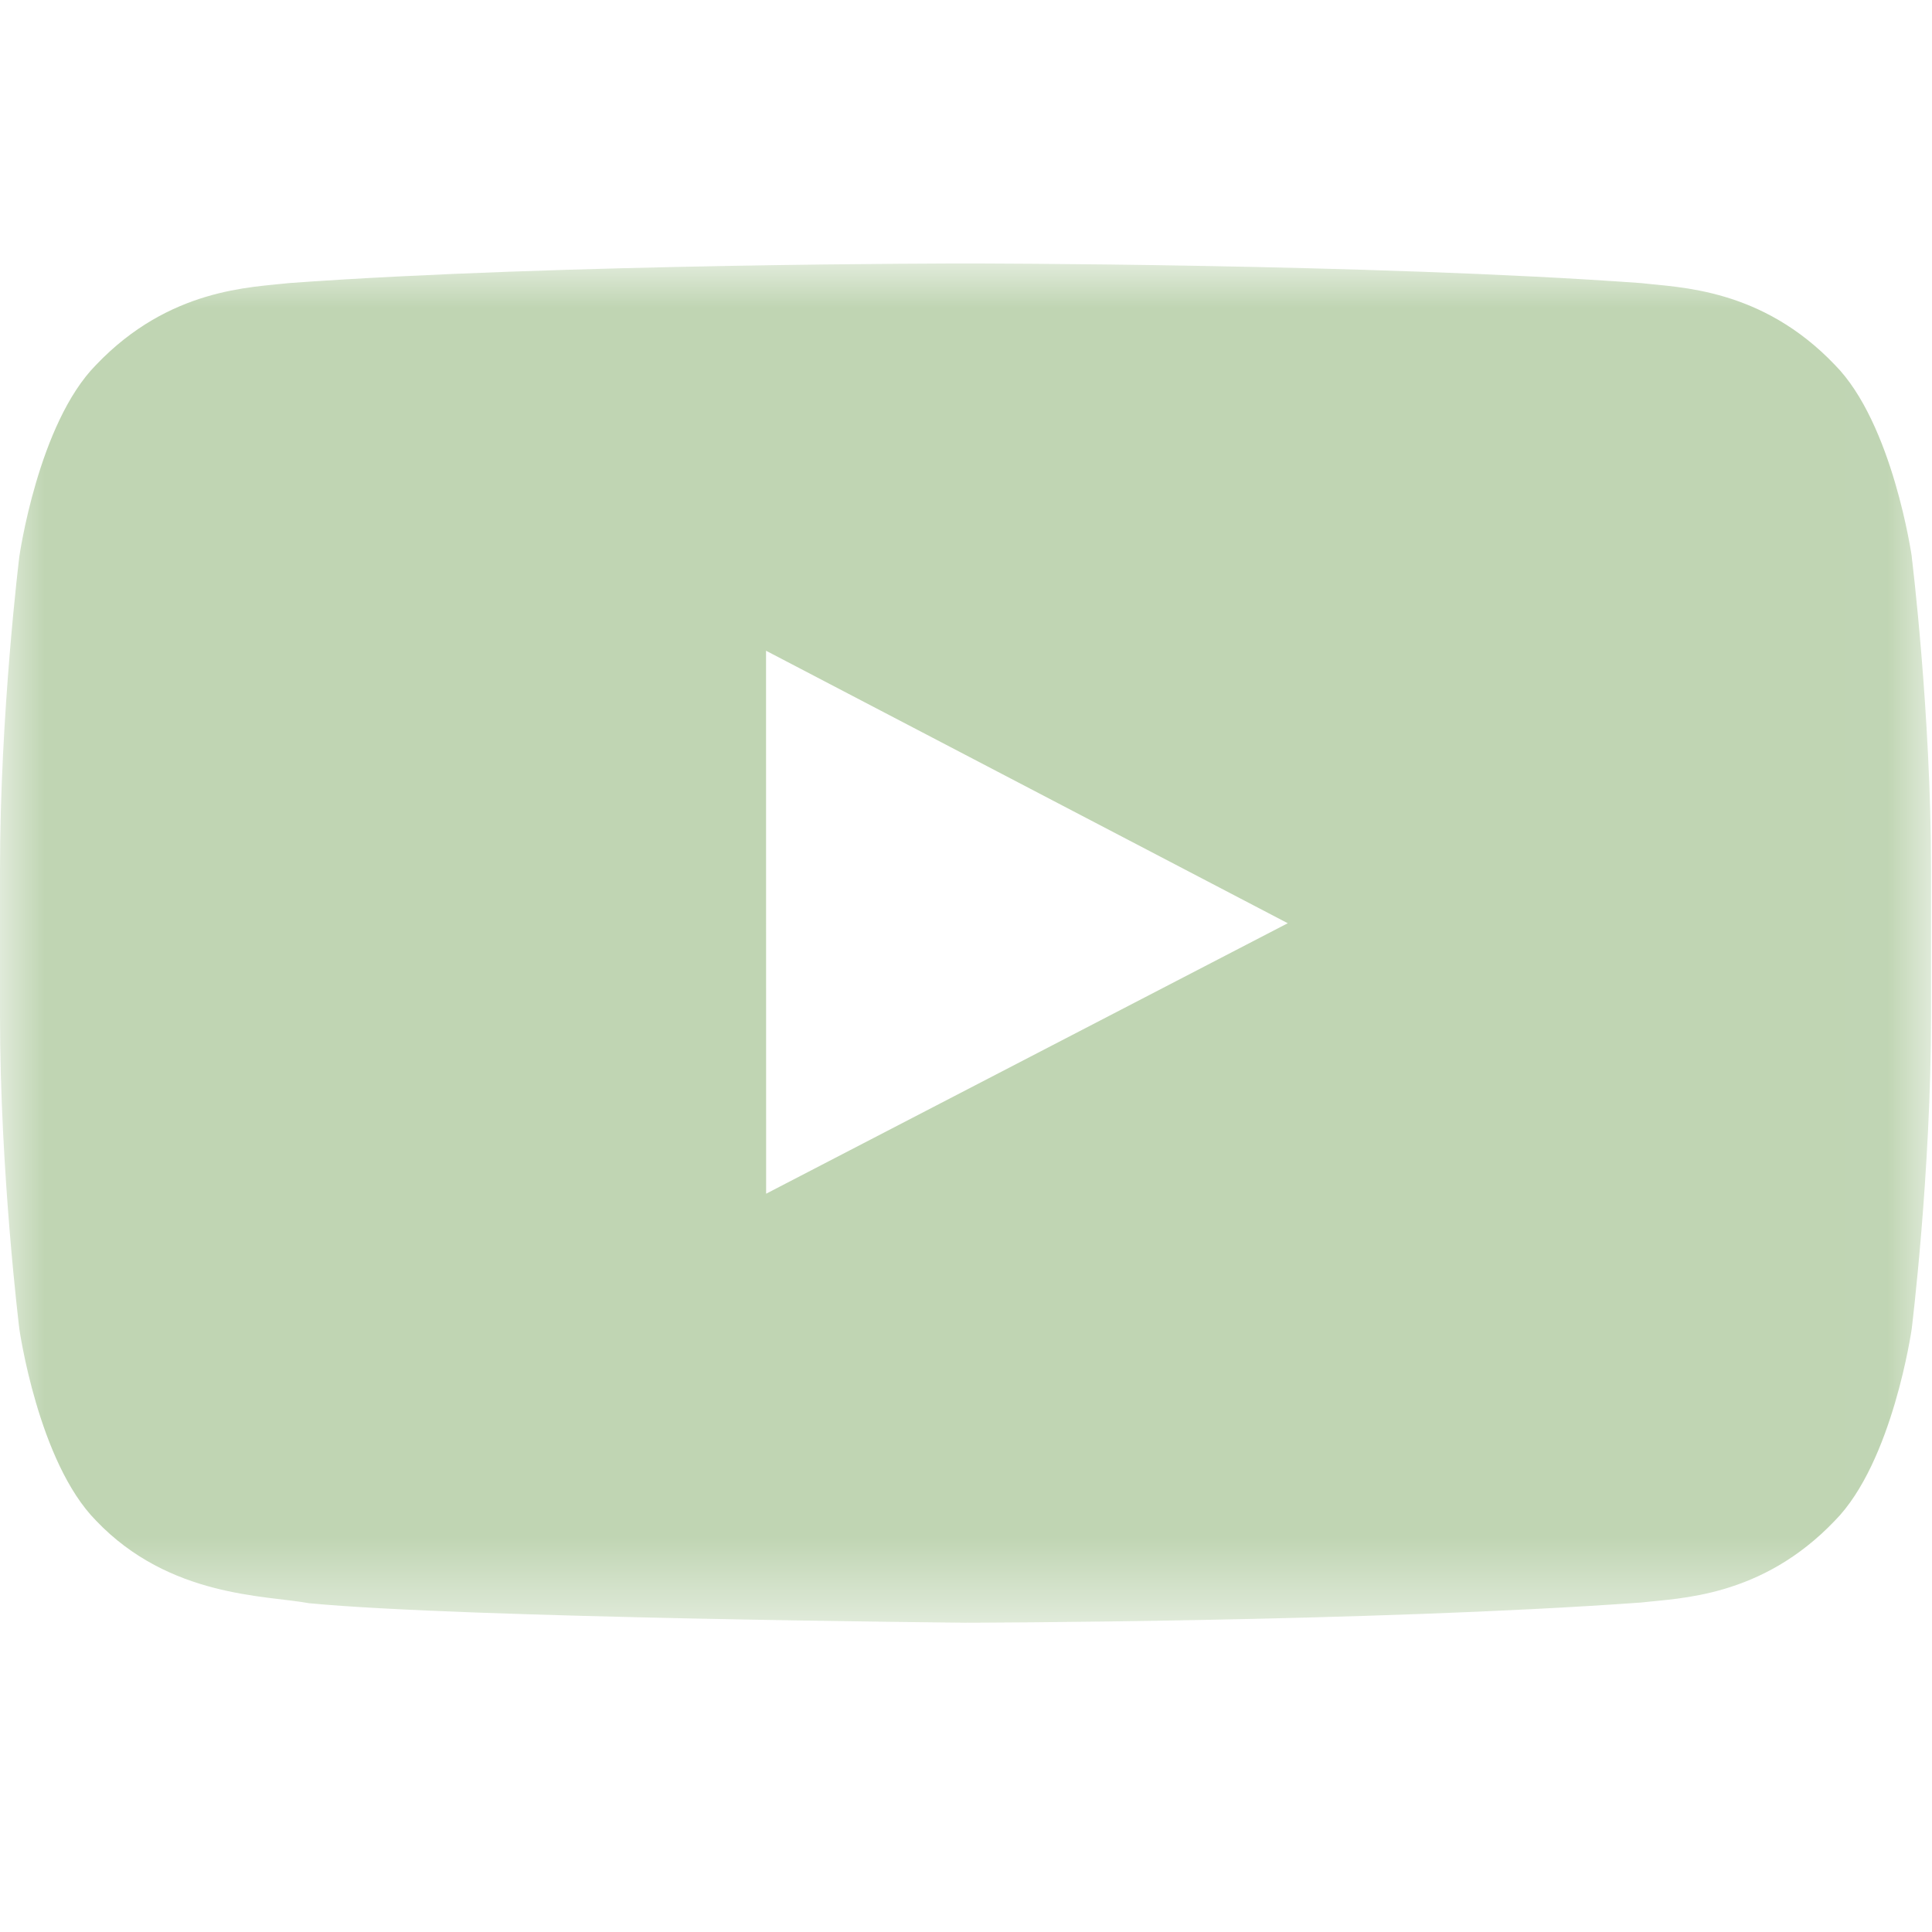 <svg xmlns="http://www.w3.org/2000/svg" xmlns:xlink="http://www.w3.org/1999/xlink" width="22" height="22" viewBox="0 0 22 22">
    <defs>
        <path id="a" d="M21.988 7.739v7.739H0V0h21.988z"/>
    </defs>
    <g fill="none" fill-rule="evenodd" transform="translate(0 3)">
        <mask id="b" fill="#fff">
            <use xlink:href="#a"/>
        </mask>
        <path fill="#C0D5B3" d="M8.724 10.593L8.723 4.41l5.941 3.103-5.94 3.08zM21.77 3.34s-.215-1.516-.875-2.184c-.836-.877-1.773-.881-2.203-.932C15.614 0 11 0 11 0h-.01S6.374 0 3.297.223c-.43.05-1.367.055-2.203.932C.434 1.823.22 3.339.22 3.339S0 5.119 0 6.901v1.67c0 1.78.22 3.56.22 3.56s.214 1.517.874 2.185c.836.877 1.935.849 2.424.94 1.76.17 7.476.222 7.476.222s4.62-.007 7.697-.23c.43-.051 1.367-.055 2.203-.932.66-.668.875-2.184.875-2.184s.22-1.781.22-3.562V6.9c0-1.78-.22-3.561-.22-3.561z" mask="url(#b)"/>
    </g>
</svg>
